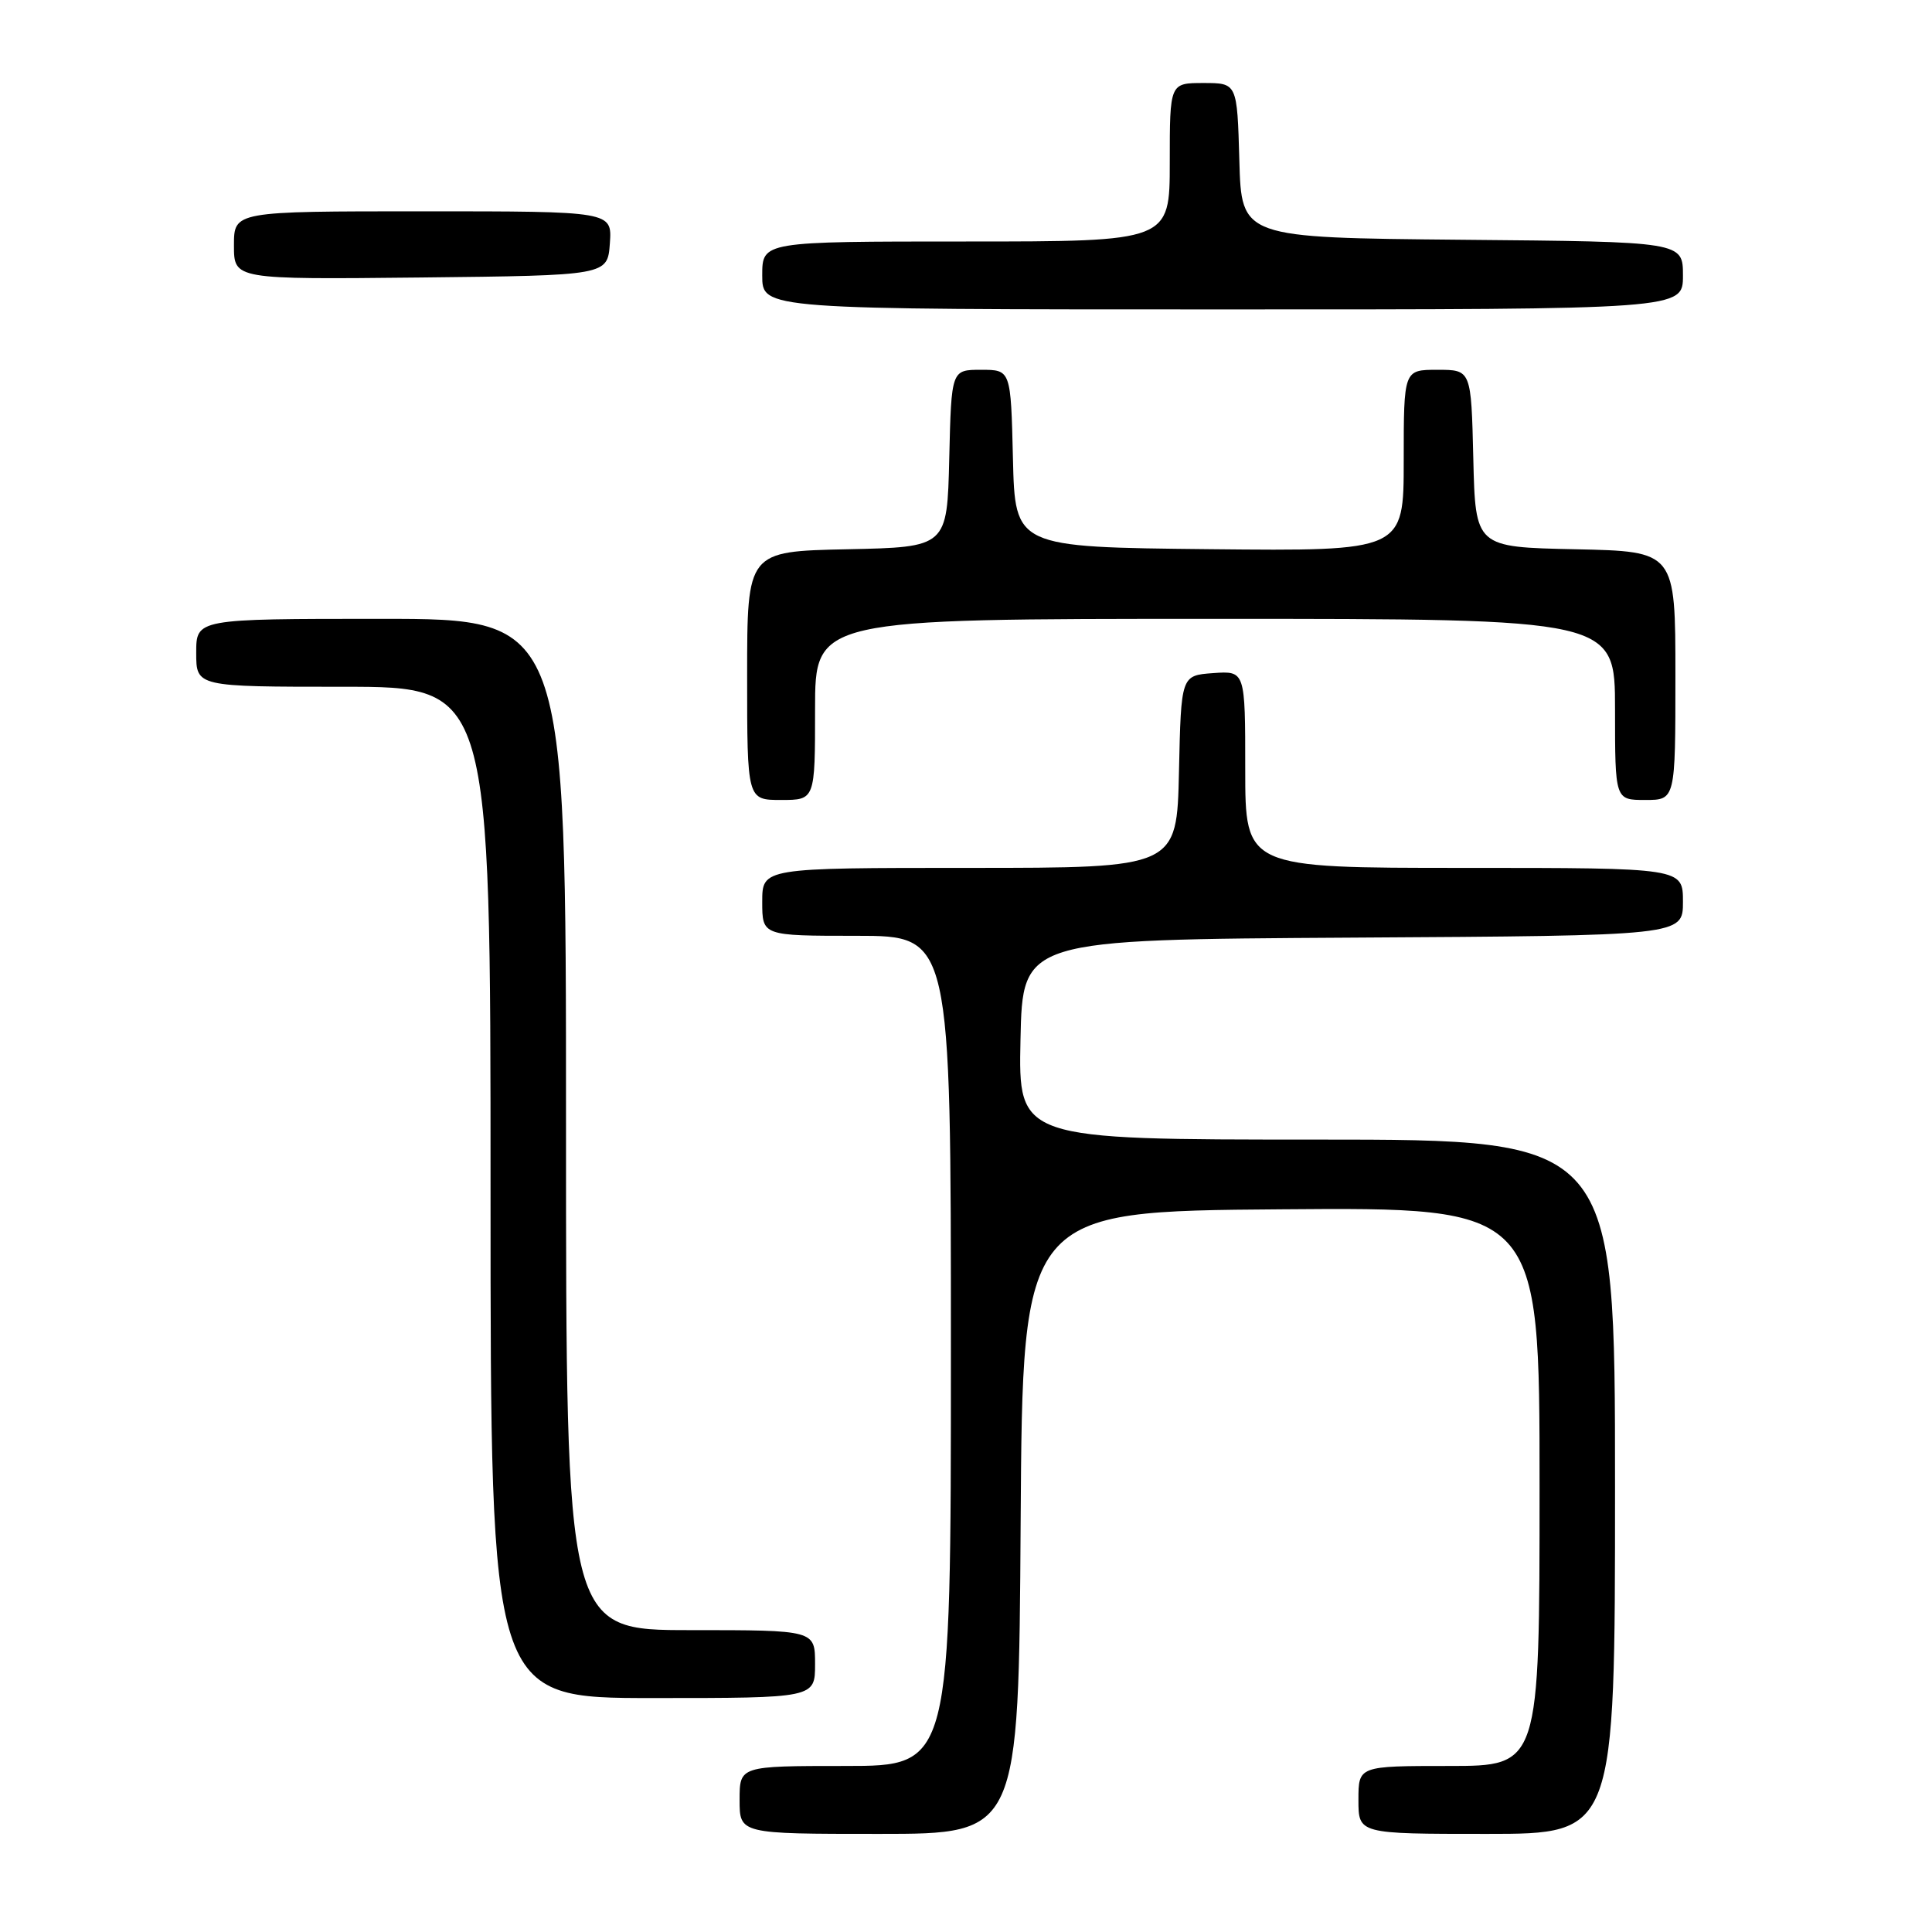 <?xml version="1.0" encoding="UTF-8" standalone="no"?>
<!DOCTYPE svg PUBLIC "-//W3C//DTD SVG 1.1//EN" "http://www.w3.org/Graphics/SVG/1.1/DTD/svg11.dtd" >
<svg xmlns="http://www.w3.org/2000/svg" xmlns:xlink="http://www.w3.org/1999/xlink" version="1.1" viewBox="0 0 256 256">
 <g >
 <path fill="currentColor"
d=" M 135.24 201.75 C 135.50 160.50 135.50 160.50 169.75 160.24 C 204.00 159.97 204.00 159.97 204.00 196.99 C 204.00 234.00 204.00 234.00 192.00 234.00 C 180.00 234.00 180.00 234.00 180.00 238.50 C 180.00 243.00 180.00 243.00 197.00 243.00 C 214.00 243.00 214.00 243.00 214.00 197.00 C 214.00 151.00 214.00 151.00 174.47 151.00 C 134.94 151.00 134.94 151.00 135.22 137.75 C 135.50 124.50 135.50 124.50 179.25 124.24 C 223.00 123.98 223.00 123.98 223.00 119.49 C 223.00 115.00 223.00 115.00 194.00 115.00 C 165.00 115.00 165.00 115.00 165.00 101.94 C 165.00 88.89 165.00 88.89 160.75 89.19 C 156.50 89.50 156.50 89.50 156.22 102.25 C 155.94 115.00 155.94 115.00 128.47 115.00 C 101.00 115.00 101.00 115.00 101.00 119.50 C 101.00 124.00 101.00 124.00 113.50 124.00 C 126.00 124.00 126.00 124.00 126.00 179.00 C 126.00 234.00 126.00 234.00 112.00 234.00 C 98.00 234.00 98.00 234.00 98.00 238.50 C 98.00 243.00 98.00 243.00 116.49 243.00 C 134.98 243.00 134.98 243.00 135.24 201.75 Z  M 108.00 220.50 C 108.00 216.00 108.00 216.00 91.50 216.00 C 75.00 216.00 75.00 216.00 75.00 149.00 C 75.00 82.00 75.00 82.00 50.50 82.00 C 26.00 82.00 26.00 82.00 26.00 86.50 C 26.00 91.00 26.00 91.00 45.50 91.00 C 65.00 91.00 65.00 91.00 65.00 158.00 C 65.00 225.00 65.00 225.00 86.50 225.00 C 108.00 225.00 108.00 225.00 108.00 220.50 Z  M 108.00 94.00 C 108.00 82.00 108.00 82.00 161.00 82.00 C 214.00 82.00 214.00 82.00 214.00 94.00 C 214.00 106.00 214.00 106.00 218.00 106.00 C 222.00 106.00 222.00 106.00 222.00 89.53 C 222.00 73.06 222.00 73.06 208.75 72.78 C 195.50 72.50 195.50 72.50 195.22 60.75 C 194.94 49.00 194.94 49.00 190.47 49.00 C 186.00 49.00 186.00 49.00 186.00 61.02 C 186.00 73.03 186.00 73.03 160.25 72.77 C 134.50 72.50 134.50 72.50 134.22 60.75 C 133.94 49.00 133.94 49.00 130.00 49.00 C 126.06 49.00 126.06 49.00 125.78 60.75 C 125.50 72.50 125.50 72.50 112.25 72.78 C 99.00 73.06 99.00 73.06 99.00 89.53 C 99.00 106.00 99.00 106.00 103.50 106.00 C 108.00 106.00 108.00 106.00 108.00 94.00 Z  M 223.00 36.52 C 223.00 32.03 223.00 32.03 193.75 31.77 C 164.50 31.50 164.50 31.50 164.22 21.25 C 163.93 11.00 163.93 11.00 159.47 11.00 C 155.00 11.00 155.00 11.00 155.00 21.50 C 155.00 32.00 155.00 32.00 128.00 32.00 C 101.00 32.00 101.00 32.00 101.00 36.50 C 101.00 41.00 101.00 41.00 162.00 41.00 C 223.00 41.00 223.00 41.00 223.00 36.52 Z  M 80.81 32.25 C 81.11 28.00 81.11 28.00 56.06 28.00 C 31.00 28.00 31.00 28.00 31.00 32.52 C 31.00 37.03 31.00 37.03 55.75 36.77 C 80.50 36.50 80.50 36.50 80.81 32.25 Z "/>
</g>
</svg>